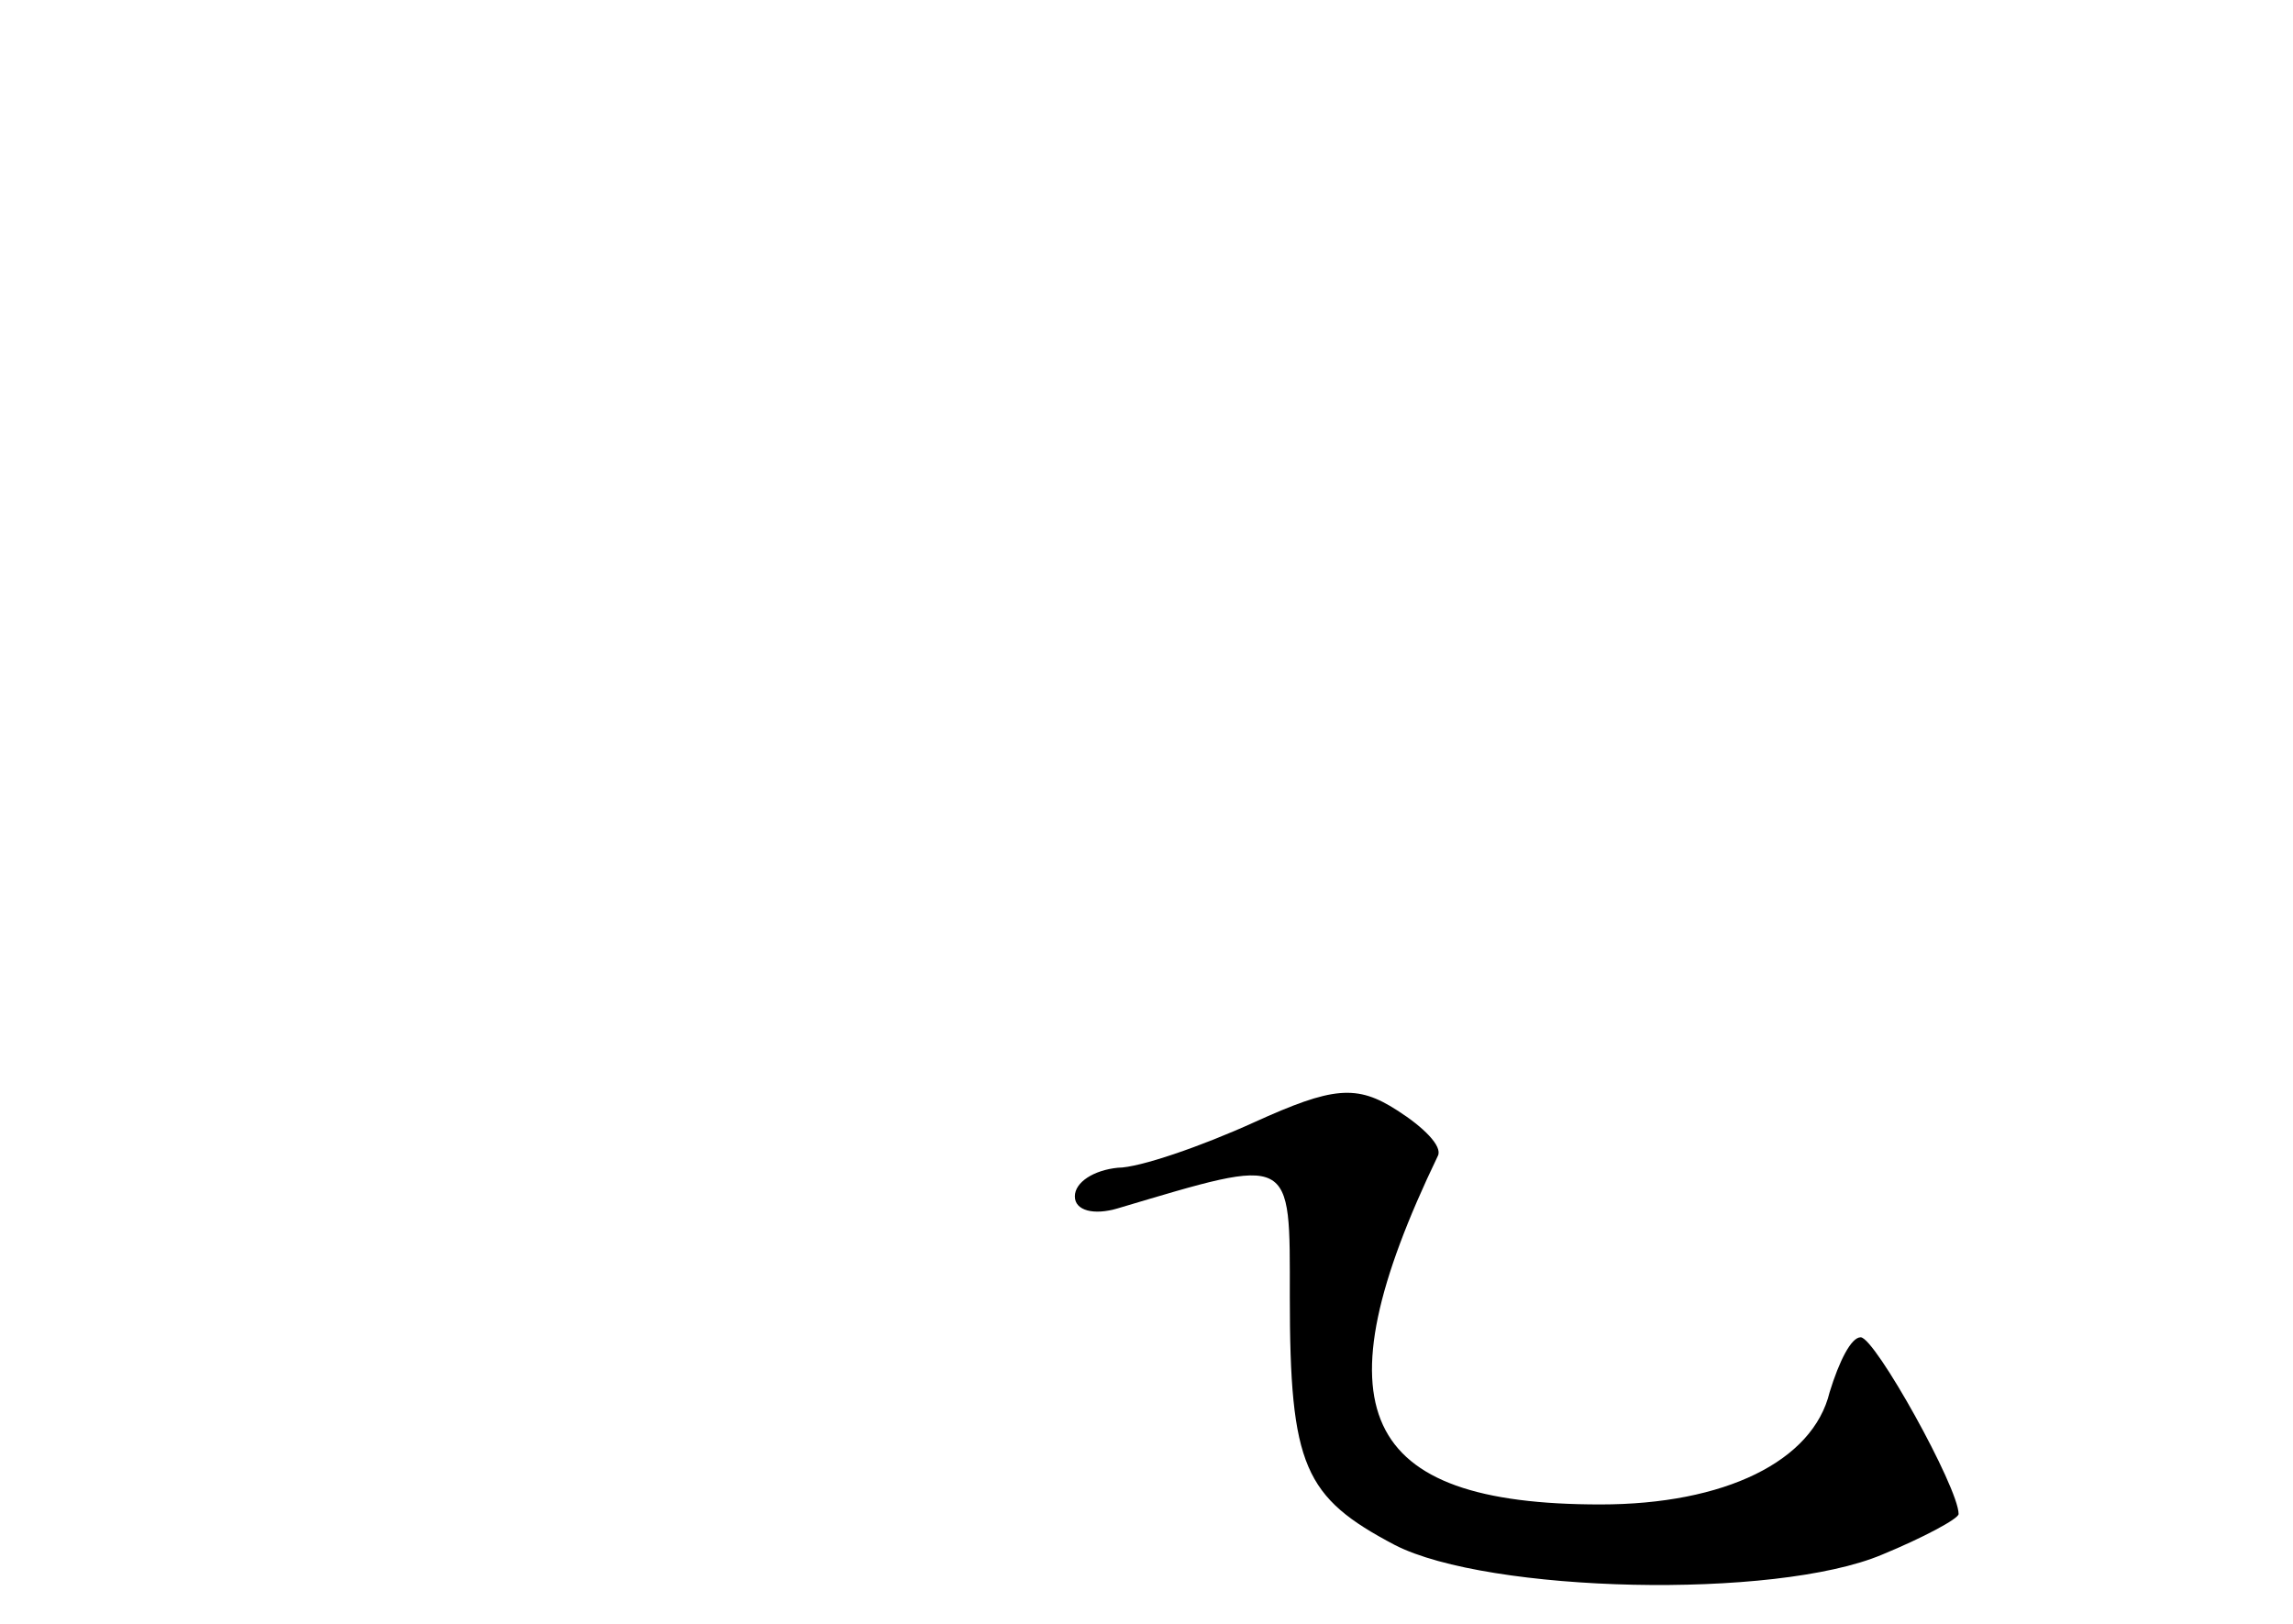 <?xml version="1.0" standalone="no"?>
<!DOCTYPE svg PUBLIC "-//W3C//DTD SVG 20010904//EN"
 "http://www.w3.org/TR/2001/REC-SVG-20010904/DTD/svg10.dtd">
<svg version="1.0" xmlns="http://www.w3.org/2000/svg"
 width="96pt" height="68pt" viewBox="0 0 96 68"
 preserveAspectRatio="xMidYMid meet">
<g transform="translate(0,68) scale(0.1,-0.1)"
fill="#000000" stroke="none">
<path d="M525 210 c-22 -10 -48 -19 -57 -19 -10 -1 -18 -6 -18 -12 0 -6 8 -8
18 -5 74 22 72 23 72 -37 0 -71 6 -84 44 -104 39 -20 159 -23 204 -4 17 7 32
15 32 17 0 11 -35 74 -41 74 -4 0 -9 -10 -13 -23 -7 -29 -44 -47 -96 -47 -101
0 -119 40 -68 146 2 4 -6 12 -17 19 -17 11 -27 10 -60 -5z"/>
</g>
</svg>
